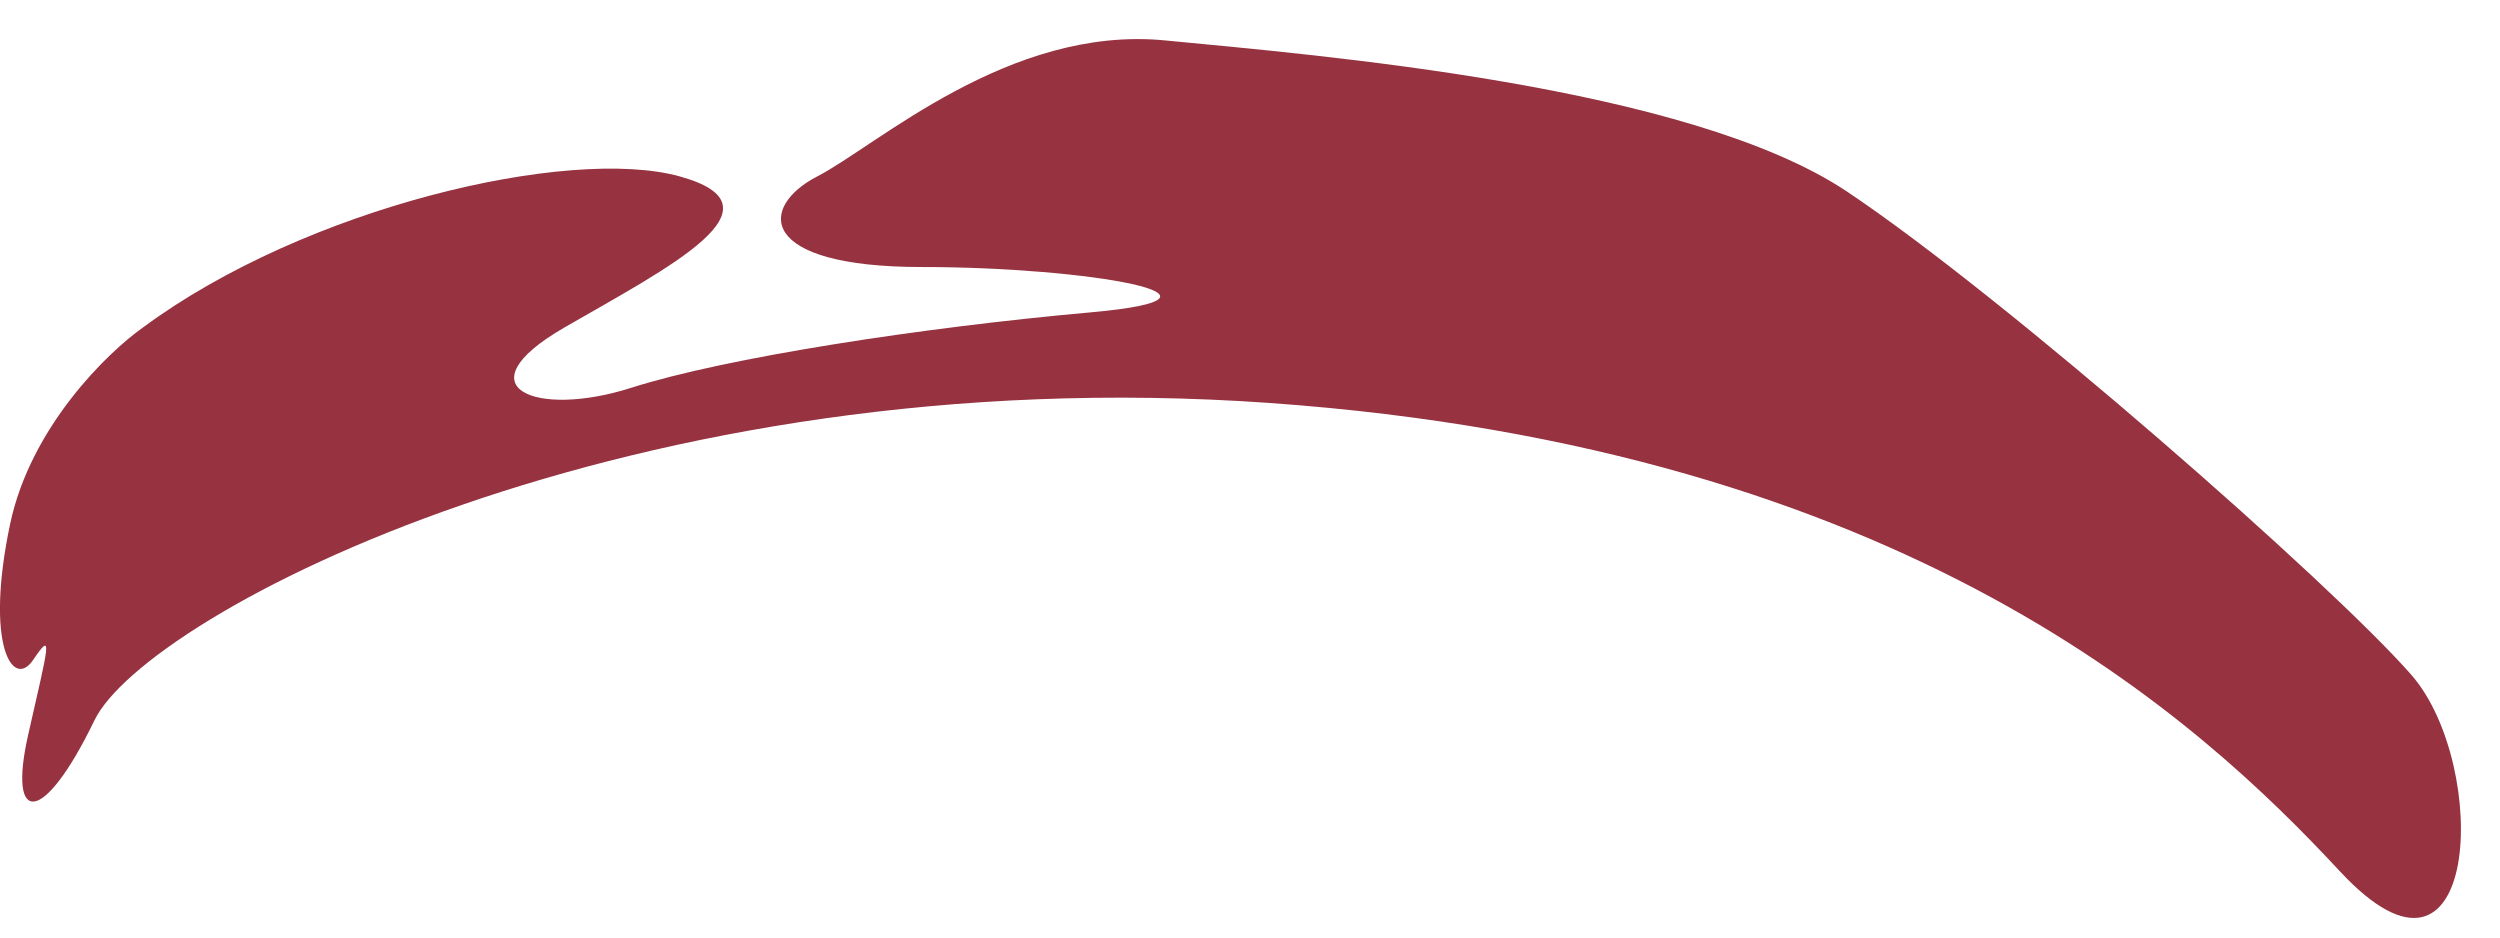 <svg width="32" height="12" viewBox="0 0 32 12" fill="none" xmlns="http://www.w3.org/2000/svg">
<path d="M0.13 6.705C0.392 5.468 1.373 4.514 1.831 4.191C3.923 2.644 7.291 1.87 8.697 2.257C10.103 2.644 8.566 3.418 7.226 4.191C5.885 4.965 6.866 5.352 8.076 4.965C9.286 4.578 11.803 4.191 13.962 3.998C16.12 3.804 13.929 3.418 11.803 3.418C9.678 3.418 9.711 2.644 10.463 2.257C11.215 1.87 12.915 0.323 14.91 0.517C16.904 0.71 21.613 1.097 23.64 2.451C25.667 3.804 29.853 7.479 30.866 8.639C31.88 9.8 31.749 13.088 29.951 11.153C28.152 9.22 24.425 5.738 16.25 5.158C8.076 4.578 1.863 7.866 1.209 9.22C0.555 10.573 0.098 10.573 0.359 9.413C0.621 8.253 0.686 8.059 0.425 8.446C0.163 8.833 -0.197 8.253 0.13 6.705Z" fill="#973240"/>
</svg>
